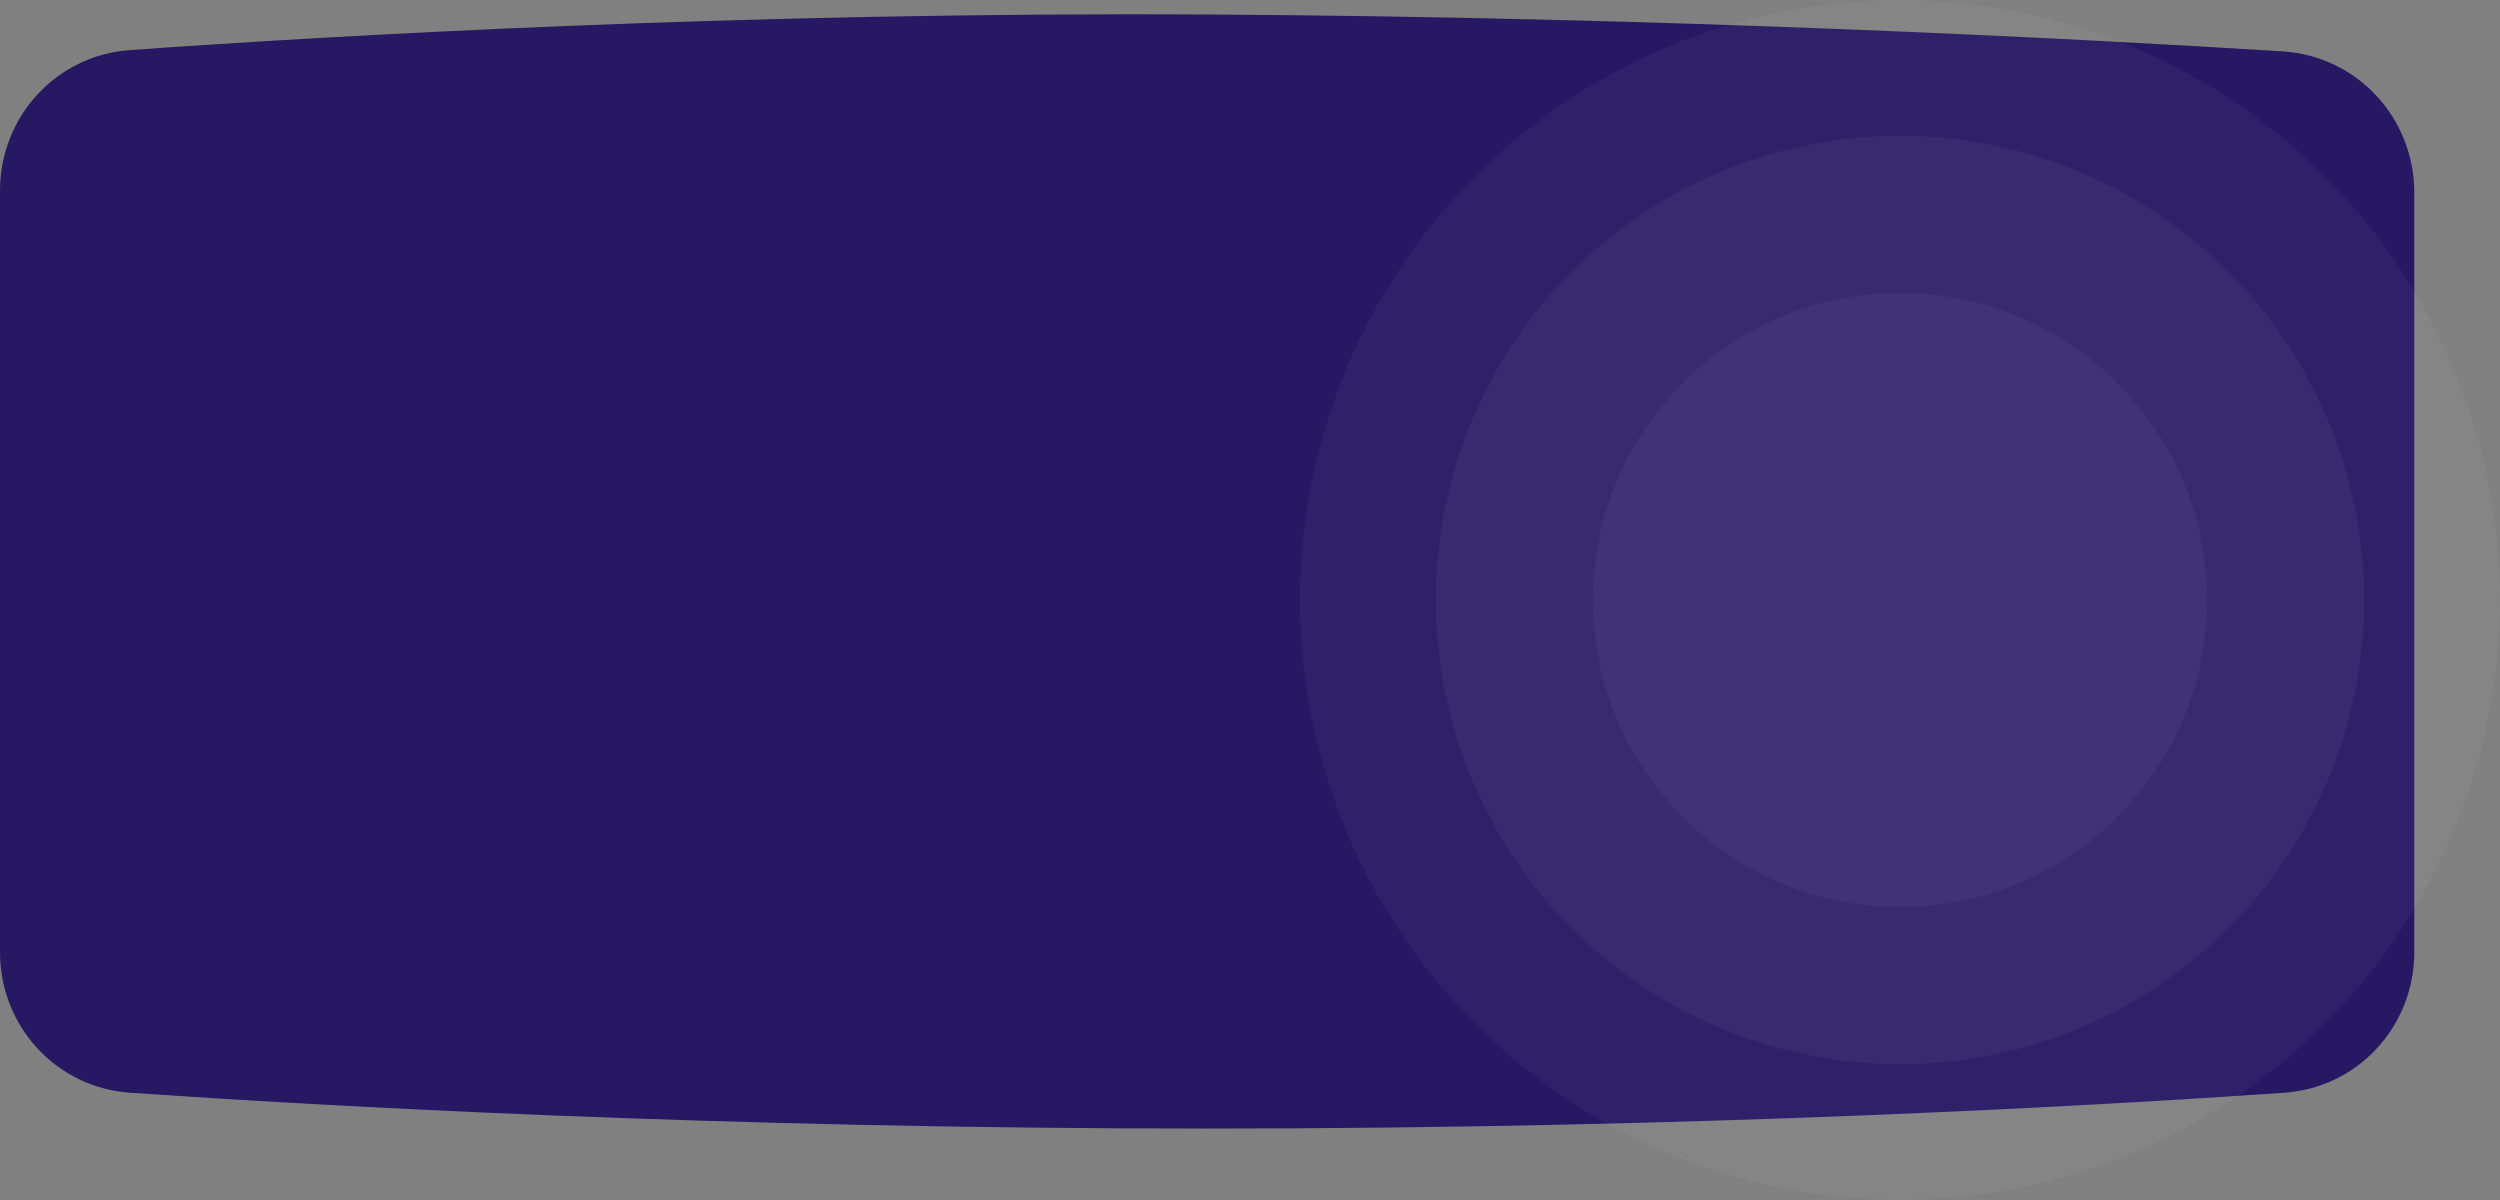<svg width="350" height="168" viewBox="0 0 350 168" fill="none" xmlns="http://www.w3.org/2000/svg">
<rect x="0" y="0" width="350" height="168" fill="#808080" stroke="none"/>
<path d="M0 26.704C0 16.36 7.851 7.751 18.169 7.013C46.175 5.012 103.552 1.652 169 2.029C234.24 2.406 291.461 5.435 319.563 7.191C329.994 7.843 338 16.509 338 26.96V133.301C338 143.656 330.134 152.267 319.804 152.982C292.584 154.867 237.105 158 169 158C100.895 158 45.416 154.867 18.196 152.982C7.866 152.267 0 143.656 0 133.301V26.704Z" fill="#261863"/>
<circle cx="266" cy="84" r="84" fill="white" fill-opacity="0.04"/>
<circle cx="266" cy="84" r="65" fill="white" fill-opacity="0.04"/>
<circle cx="266" cy="84" r="43" fill="white" fill-opacity="0.04"/>
</svg>
